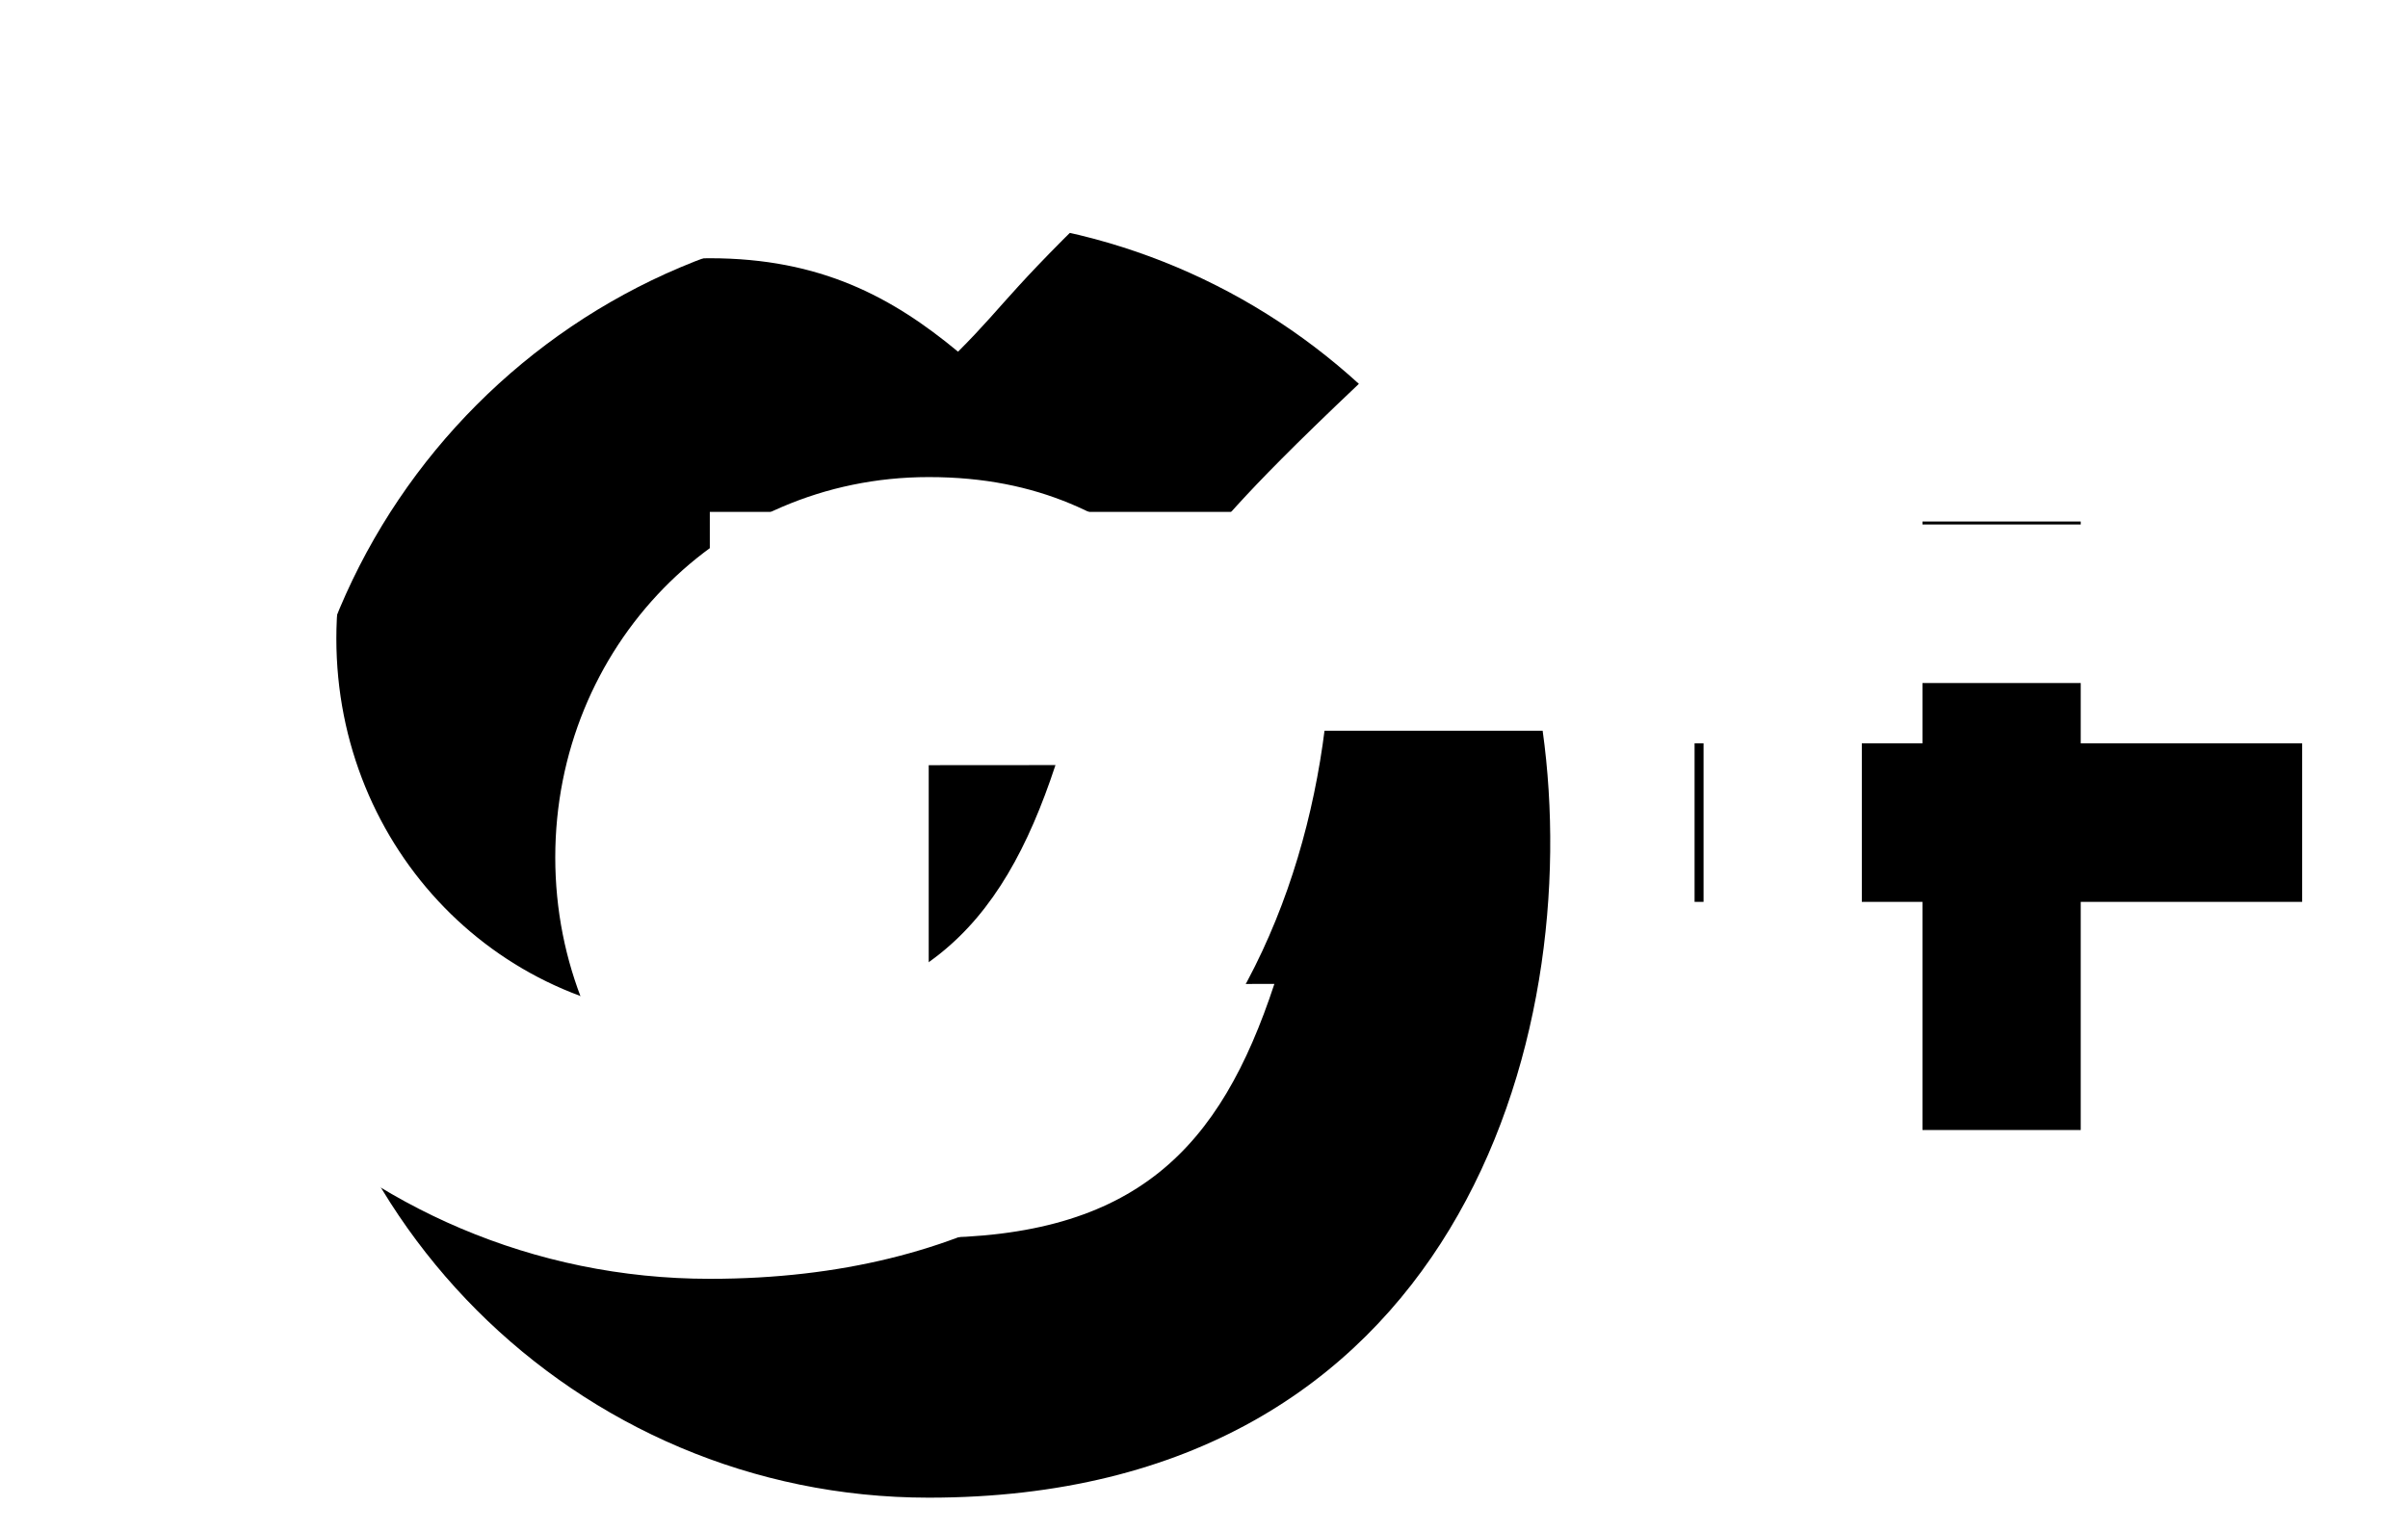 <?xml version="1.0" encoding="UTF-8"?>
<svg width="22px" height="14px" viewBox="0 0 22 14" version="1.1" xmlns="http://www.w3.org/2000/svg" xmlns:xlink="http://www.w3.org/1999/xlink">
    <!-- Generator: Sketch 63.1 (92452) - https://sketch.com -->
    <title>Google+</title>
    <desc>Created with Sketch.</desc>
    <defs>
        <path d="M14.485,11.985 C15.999,11.985 17.378,12.562 18.415,13.508 C17.193,14.665 17.233,14.733 16.753,15.214 C16.153,14.717 15.498,14.36 14.485,14.36 C12.569,14.36 11.073,15.917 11.073,17.836 C11.073,19.756 12.569,21.312 14.485,21.312 C16.379,21.312 17.148,20.494 17.643,18.992 C16.967,18.992 15.565,18.994 14.88,18.994 L14.485,18.995 L14.485,16.678 L20.094,16.678 C20.485,19.481 19.306,23.687 14.485,23.687 C11.26,23.687 8.645,21.068 8.645,17.836 C8.645,14.605 11.26,11.985 14.485,11.985 Z M25.01,14.766 L25.01,16.793 L27.033,16.793 L27.033,18.242 L25.01,18.242 L25.01,20.327 L23.564,20.327 L23.564,18.242 L21.482,18.242 L21.482,16.793 L23.564,16.793 L23.564,14.766 L25.01,14.766 Z" id="path-1"></path>
        <filter x="-5.4%" y="-8.5%" width="121.8%" height="134.2%" filterUnits="objectBoundingBox" id="filter-2">
            <feOffset dx="2" dy="2" in="SourceAlpha" result="shadowOffsetOuter1"></feOffset>
            <feColorMatrix values="0 0 0 0 0   0 0 0 0 0   0 0 0 0 0  0 0 0 0.235 0" type="matrix" in="shadowOffsetOuter1"></feColorMatrix>
        </filter>
    </defs>
    <g id="Page-1" stroke="none" stroke-width="1" fill="none" fill-rule="evenodd">
        <g id="1" transform="translate(-527, -565)">
            <g id="Group-4" transform="translate(128, 120)">
                <g id="Login" transform="translate(199, 433)">
                    <g id="Gggle" transform="translate(192, 0)">
                        <g id="Google+">
                            <use fill="black" fill-opacity="1" filter="url(#filter-2)" xlink:href="#path-1"></use>
                            <use fill="#FFFFFF" fill-rule="evenodd" xlink:href="#path-1"></use>
                        </g>
                    </g>
                </g>
            </g>
        </g>
    </g>
</svg>